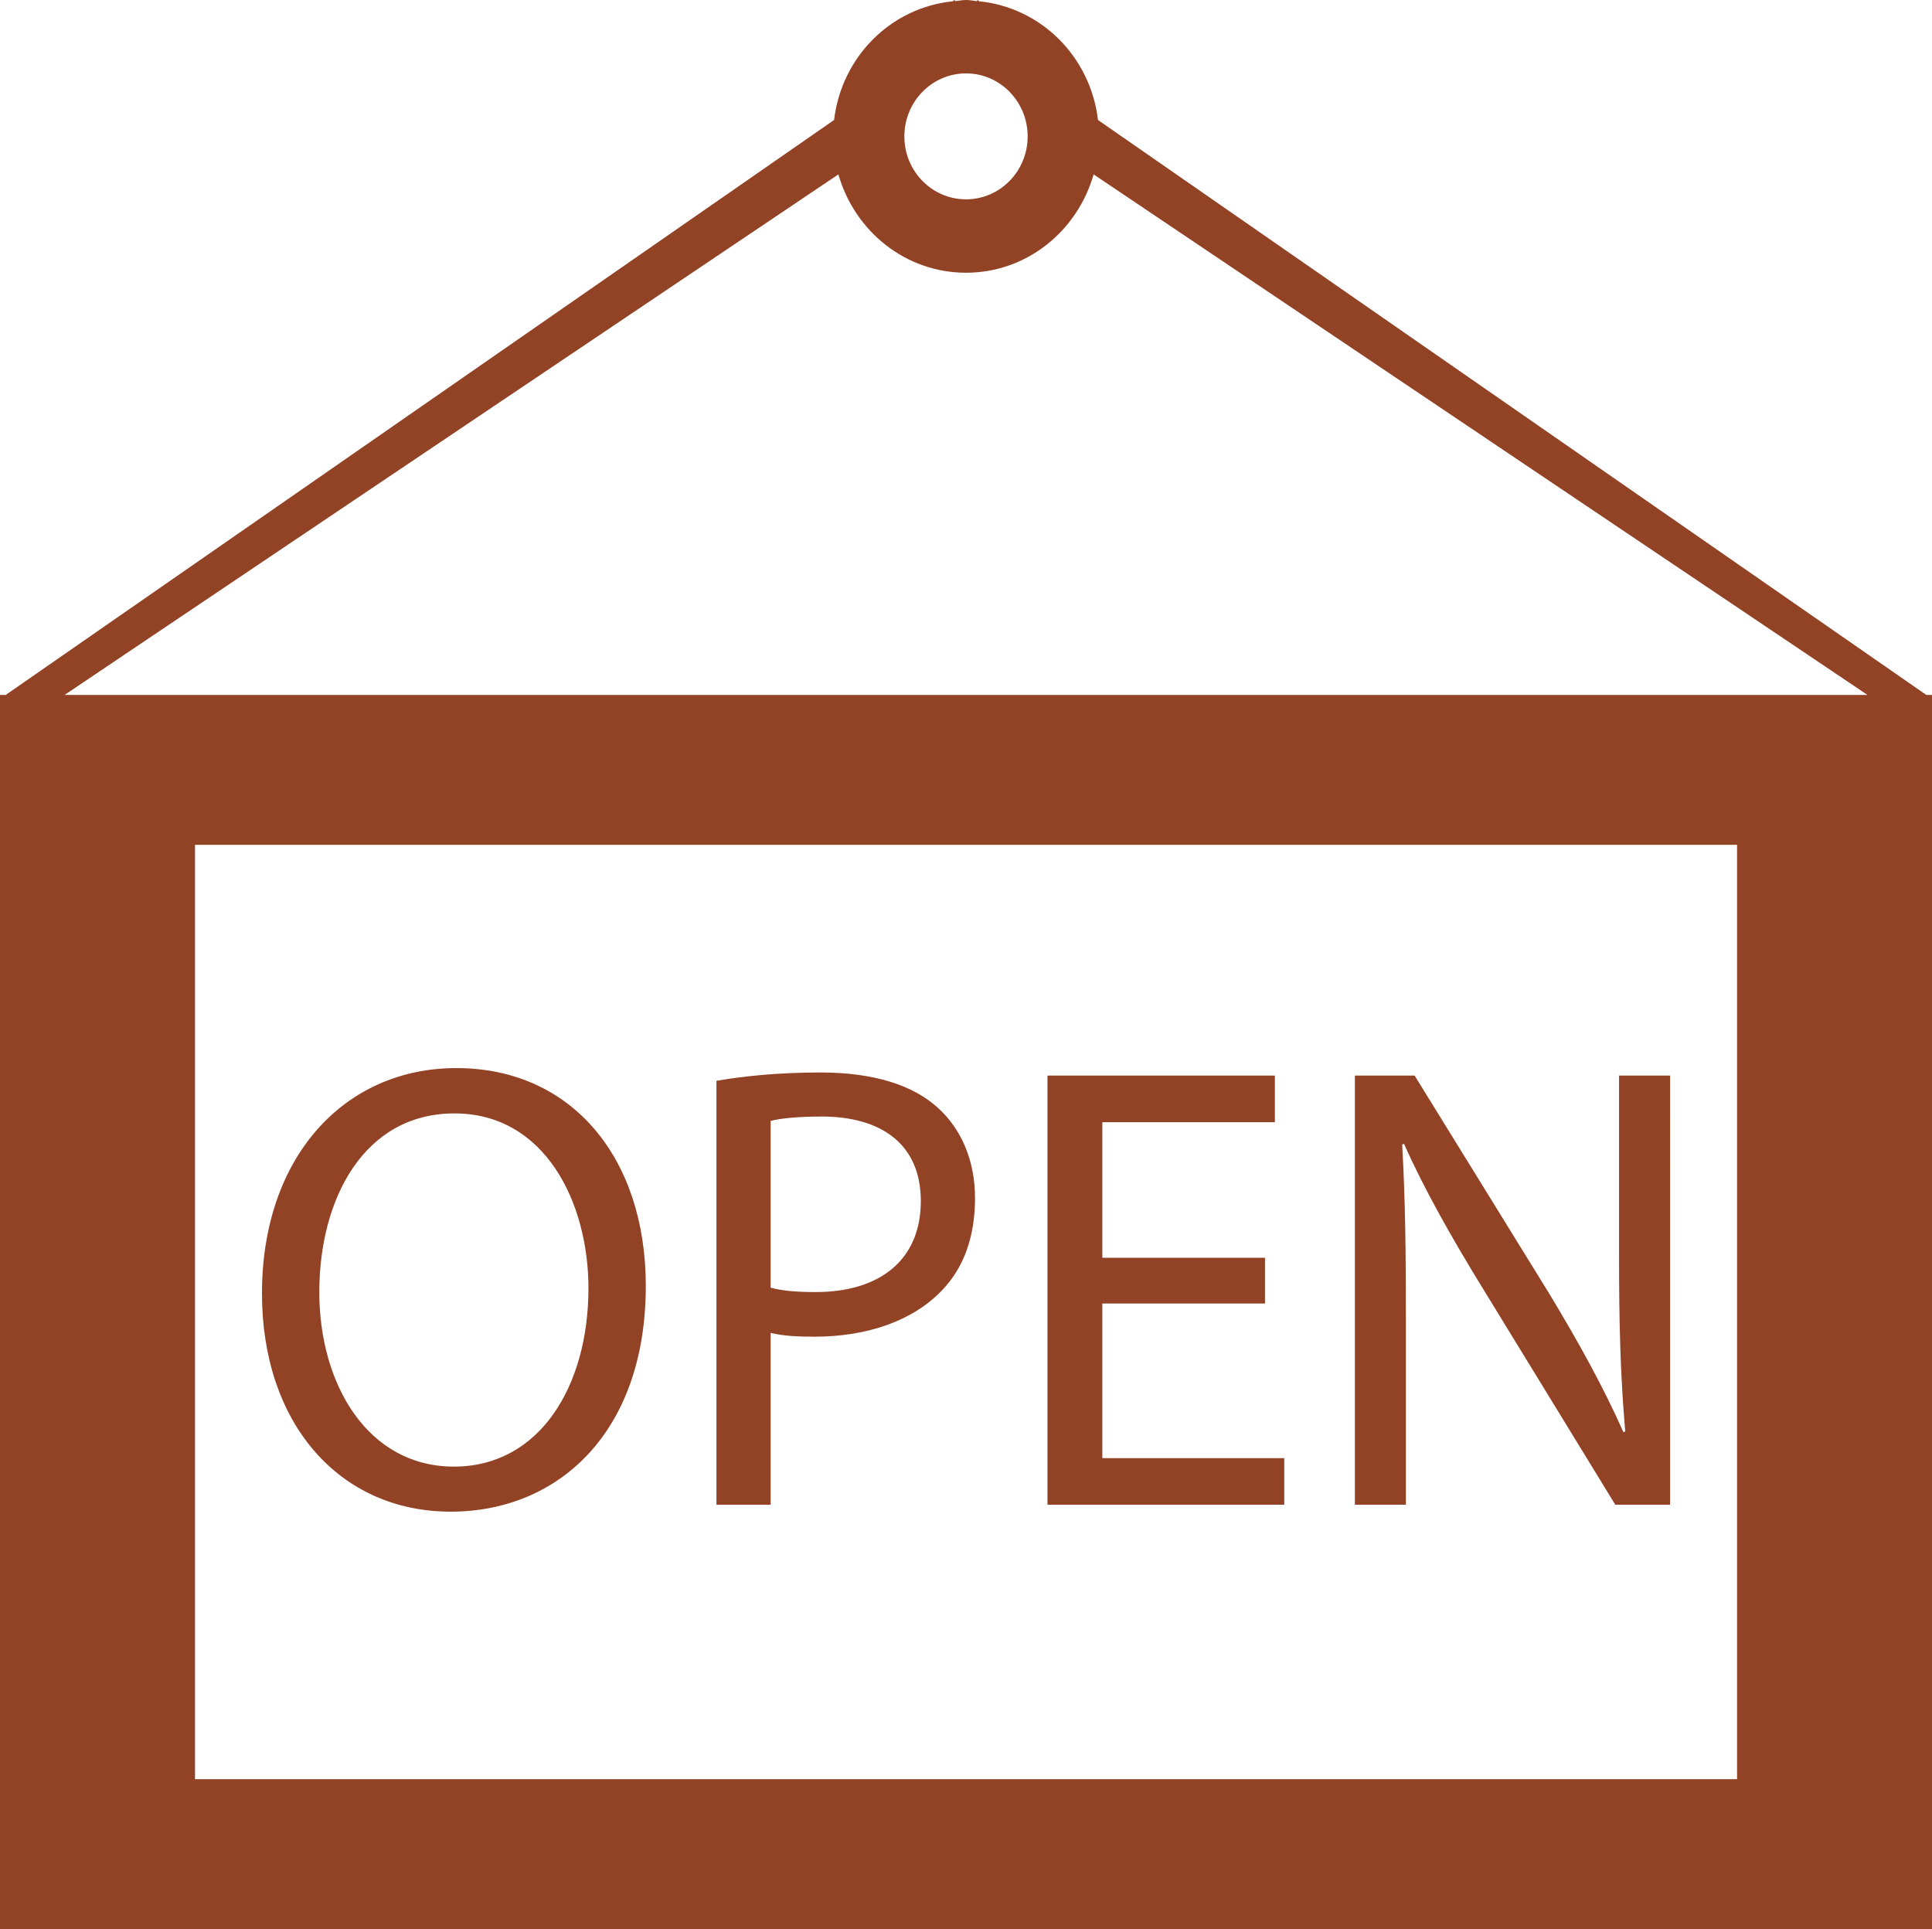 <?xml version="1.0" encoding="iso-8859-1"?>
<!-- Generator: Adobe Illustrator 17.0.0, SVG Export Plug-In . SVG Version: 6.00 Build 0)  -->
<!DOCTYPE svg PUBLIC "-//W3C//DTD SVG 1.1//EN" "http://www.w3.org/Graphics/SVG/1.1/DTD/svg11.dtd">
<svg version="1.1" id="Layer_1" xmlns="http://www.w3.org/2000/svg" xmlns:xlink="http://www.w3.org/1999/xlink" x="0px" y="0px"
	 width="649.026px" height="648px" viewBox="0 0 649.026 648" style="enable-background:new 0 0 649.026 648;" xml:space="preserve"
	>
<g>
	<g>
		<path style="fill:#924325;" d="M647.106,233.434L368.853,40.31c-2.515-21.226-19.066-37.785-39.949-39.882L328.44,0l-0.339,0.382
			C326.902,0.238,325.749,0,324.526,0c-1.232,0-2.376,0.238-3.575,0.382L320.588,0l-0.442,0.428
			c-20.895,2.097-37.431,18.656-39.949,39.882L1.922,233.434H0V648h649.026V233.434H647.106z M324.526,24.655
			c11.424,0,20.698,9.468,20.698,21.176c0,11.659-9.274,21.13-20.698,21.13c-11.438,0-20.719-9.471-20.719-21.13
			C303.807,34.123,313.088,24.655,324.526,24.655z M583.538,597.65H458.277H190.763H65.512V283.786h518.026V597.65z M21.709,233.434
			L281.643,58.583c5.451,19.04,22.476,33.03,42.883,33.03c20.395,0,37.41-13.99,42.861-33.03L627.34,233.434L21.709,233.434
			L21.709,233.434z M151.434,507.796c35.987,0,65.512-26.507,65.512-75.86c0-43.022-24.914-73.147-63.638-73.147
			c-37.667,0-65.303,29.885-65.303,75.718C88.005,478.1,113.952,507.796,151.434,507.796z M152.678,374.016
			c30.363,0,45.002,29.887,45.002,58.727c0,32.746-16.316,59.919-45.199,59.919c-28.898,0-45.216-27.603-45.216-58.634
			C107.266,402.668,122.327,374.016,152.678,374.016z M258.884,447.735c4.192,1.047,9.214,1.288,14.665,1.288
			c17.796,0,33.285-5.331,43.113-15.801c7.119-7.522,10.881-17.752,10.881-30.791c0-12.851-4.812-23.319-12.335-30.173
			c-8.375-7.707-21.57-11.991-39.565-11.991c-14.653,0-26.183,1.281-34.964,2.806v142.393h18.204L258.884,447.735L258.884,447.735z
			 M258.884,376.541c3.145-0.855,9.214-1.475,17.18-1.475c19.869,0,33.273,9.185,33.273,28.41c0,19.465-13.404,30.553-35.37,30.553
			c-6.069,0-11.097-0.38-15.083-1.473V376.541z M431.429,489.808h-61.12v-51.923h54.648v-15.371h-54.648v-45.547h57.966v-15.655
			h-76.391v144.154h79.545L431.429,489.808L431.429,489.808z M472.289,443.881c0-23.939-0.211-41.213-1.247-59.439l0.629-0.192
			c6.919,15.559,16.316,32.026,26.159,48.065l44.805,73.15h18.413V361.311h-17.154v60.296c0,22.512,0.408,40.029,2.083,59.253
			l-0.617,0.235c-6.508-14.706-14.872-29.933-25.121-46.876l-45.016-72.909h-20.078v144.154h17.144L472.289,443.881L472.289,443.881
			z"/>
	</g>
</g>
</svg>
